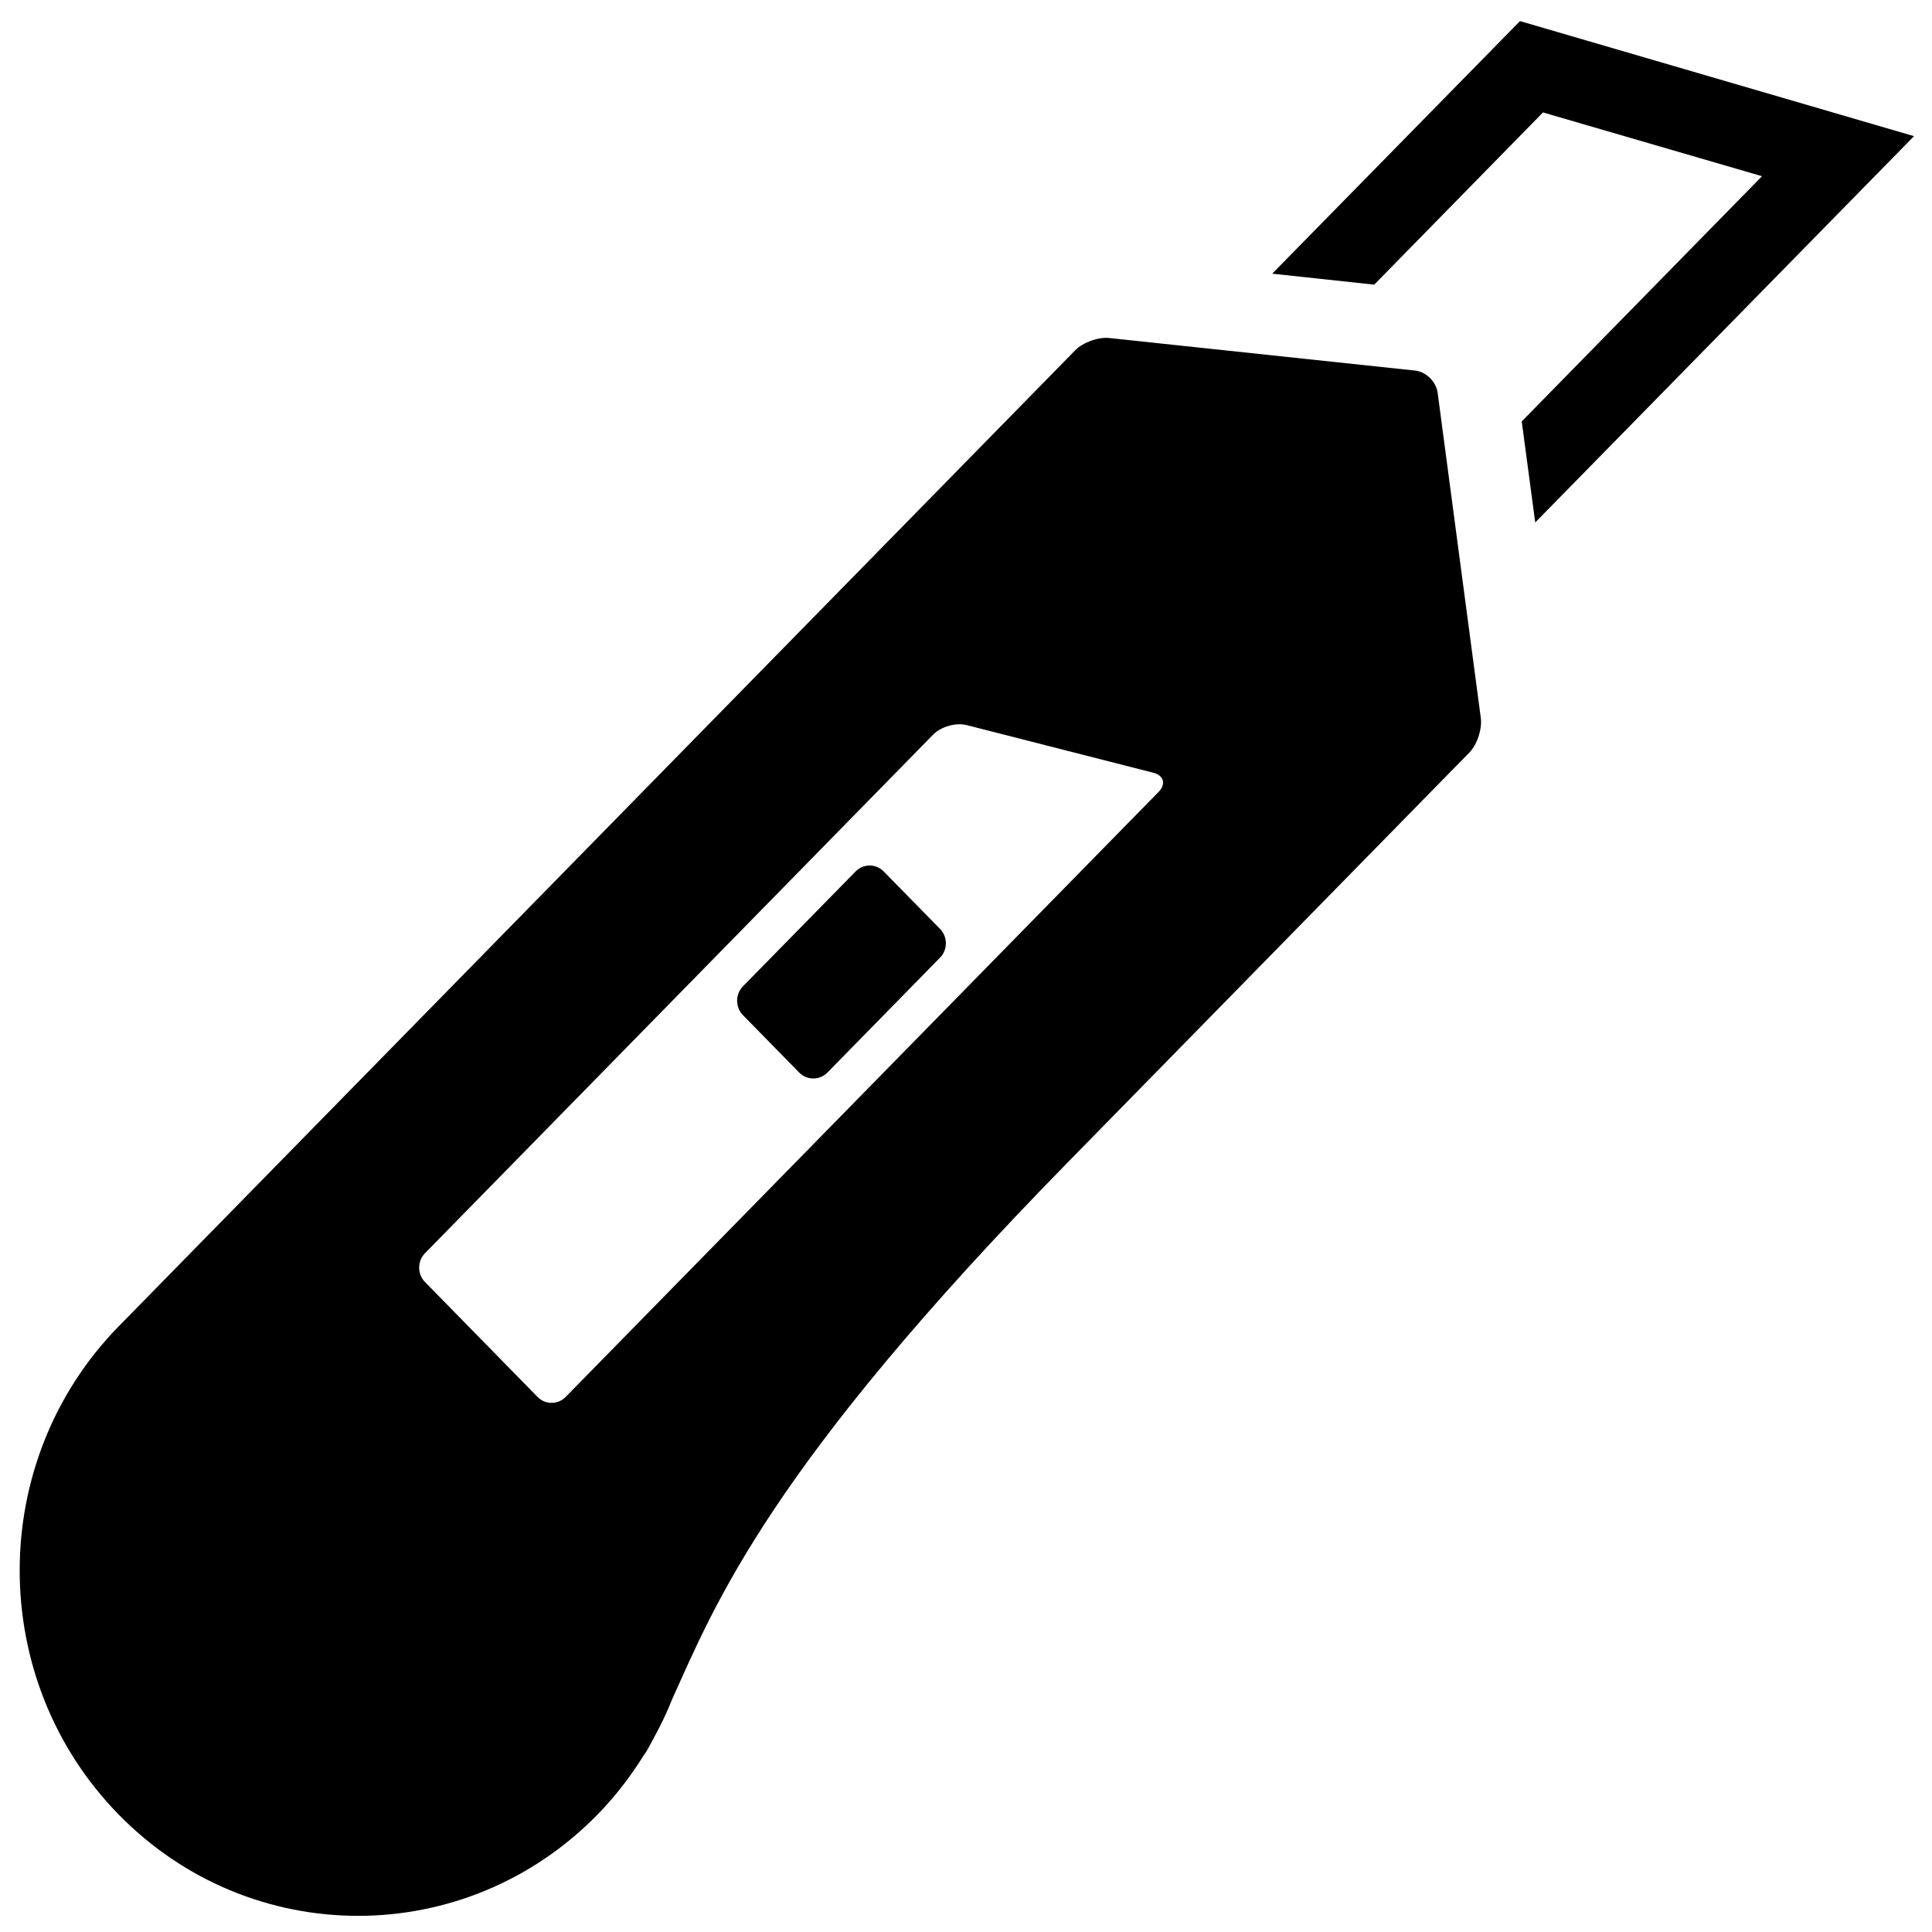 <svg xmlns="http://www.w3.org/2000/svg" viewBox="0 0 102 102" version="1.1" y="0px" x="0px"><g transform="matrix(1.32 0 0 1.347 -534.12 -326.14)"><polygon points="459.6 253.28 455.52 252.85 465.43 242.95 481.19 247.46 466.04 262.6 465.5 258.64 475.11 249.03 466.35 246.53"/><path d="m428.53 313.25c0.724-0.725 1.34-1.517 1.866-2.349 0.043-0.051 0.088-0.113 0.132-0.193 0.079-0.136 0.153-0.275 0.229-0.414 0.283-0.507 0.544-1.023 0.758-1.558 1.734-3.765 3.889-9.115 15.837-21.064l16.054-16.054c0.31-0.309 0.515-0.918 0.457-1.353l-1.726-12.746c-0.058-0.433-0.463-0.826-0.898-0.871l-12.244-1.277c-0.435-0.045-1.044 0.172-1.354 0.481l-38.252 38.251v0.001h-0.001c-5.286 5.286-5.286 13.858 0 19.145 5.285 5.287 13.856 5.287 19.142 0.001zm-2.393-16.374-4.504-4.506c-0.309-0.309-0.309-0.817 0-1.126l20.329-20.331c0.31-0.309 0.909-0.477 1.335-0.37l7.465 1.867c0.426 0.106 0.52 0.446 0.21 0.756l-23.711 23.709c-0.309 0.311-0.816 0.311-1.124 0.001z"/><path d="m434.35 281.91c-0.309-0.31-0.309-0.818 0-1.127l4.507-4.503c0.309-0.311 0.815-0.311 1.124 0l2.254 2.251c0.31 0.309 0.31 0.816 0 1.126l-4.505 4.505c-0.31 0.309-0.817 0.309-1.128 0l-2.252-2.252z"/></g></svg>